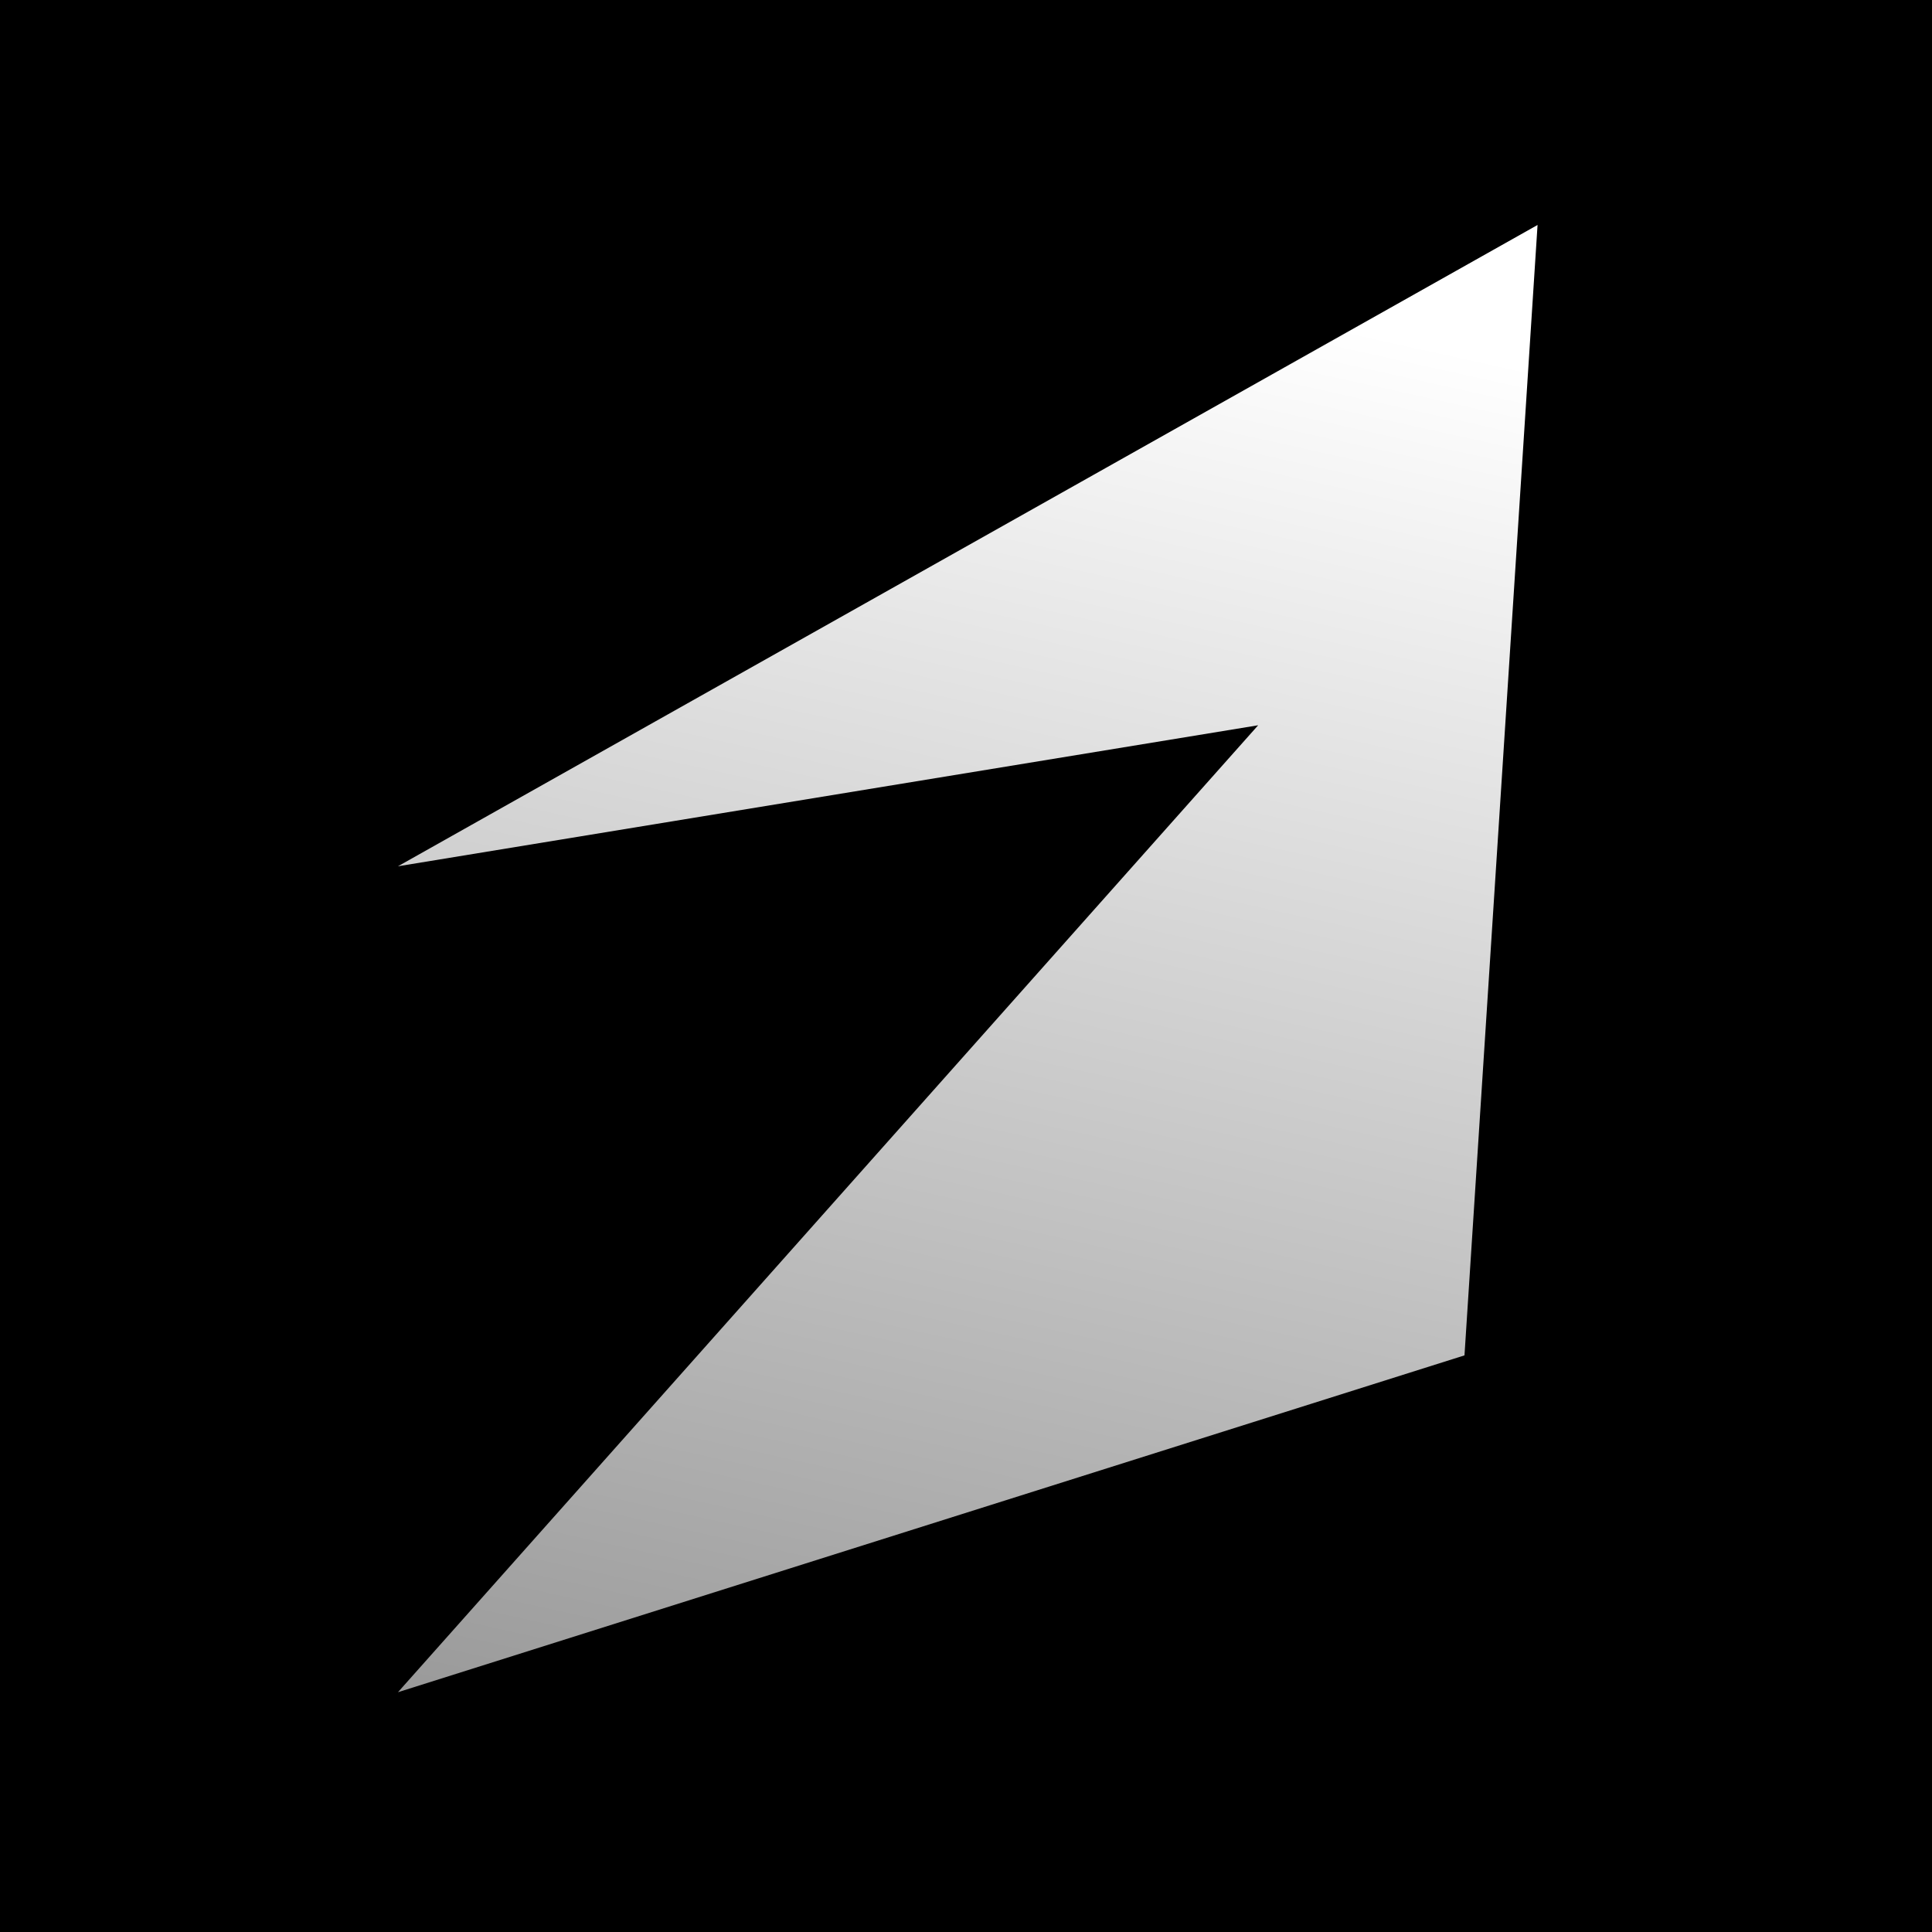 <svg width="128" height="128" viewBox="0 0 128 128" fill="none" xmlns="http://www.w3.org/2000/svg">
<rect width="128" height="128" fill="black"/>
<path d="M101.867 14.905L97.026 89.797L26.365 112.114L83.356 48.051L26.365 57.393L101.867 14.905Z" fill="url(#paint0_linear_4_4)"/>
<defs>
<linearGradient id="paint0_linear_4_4" x1="52.797" y1="117.974" x2="76.875" y2="9.365" gradientUnits="userSpaceOnUse">
<stop stop-color="#9A9A9A"/>
<stop offset="0.917" stop-color="white"/>
</linearGradient>
</defs>
</svg>
